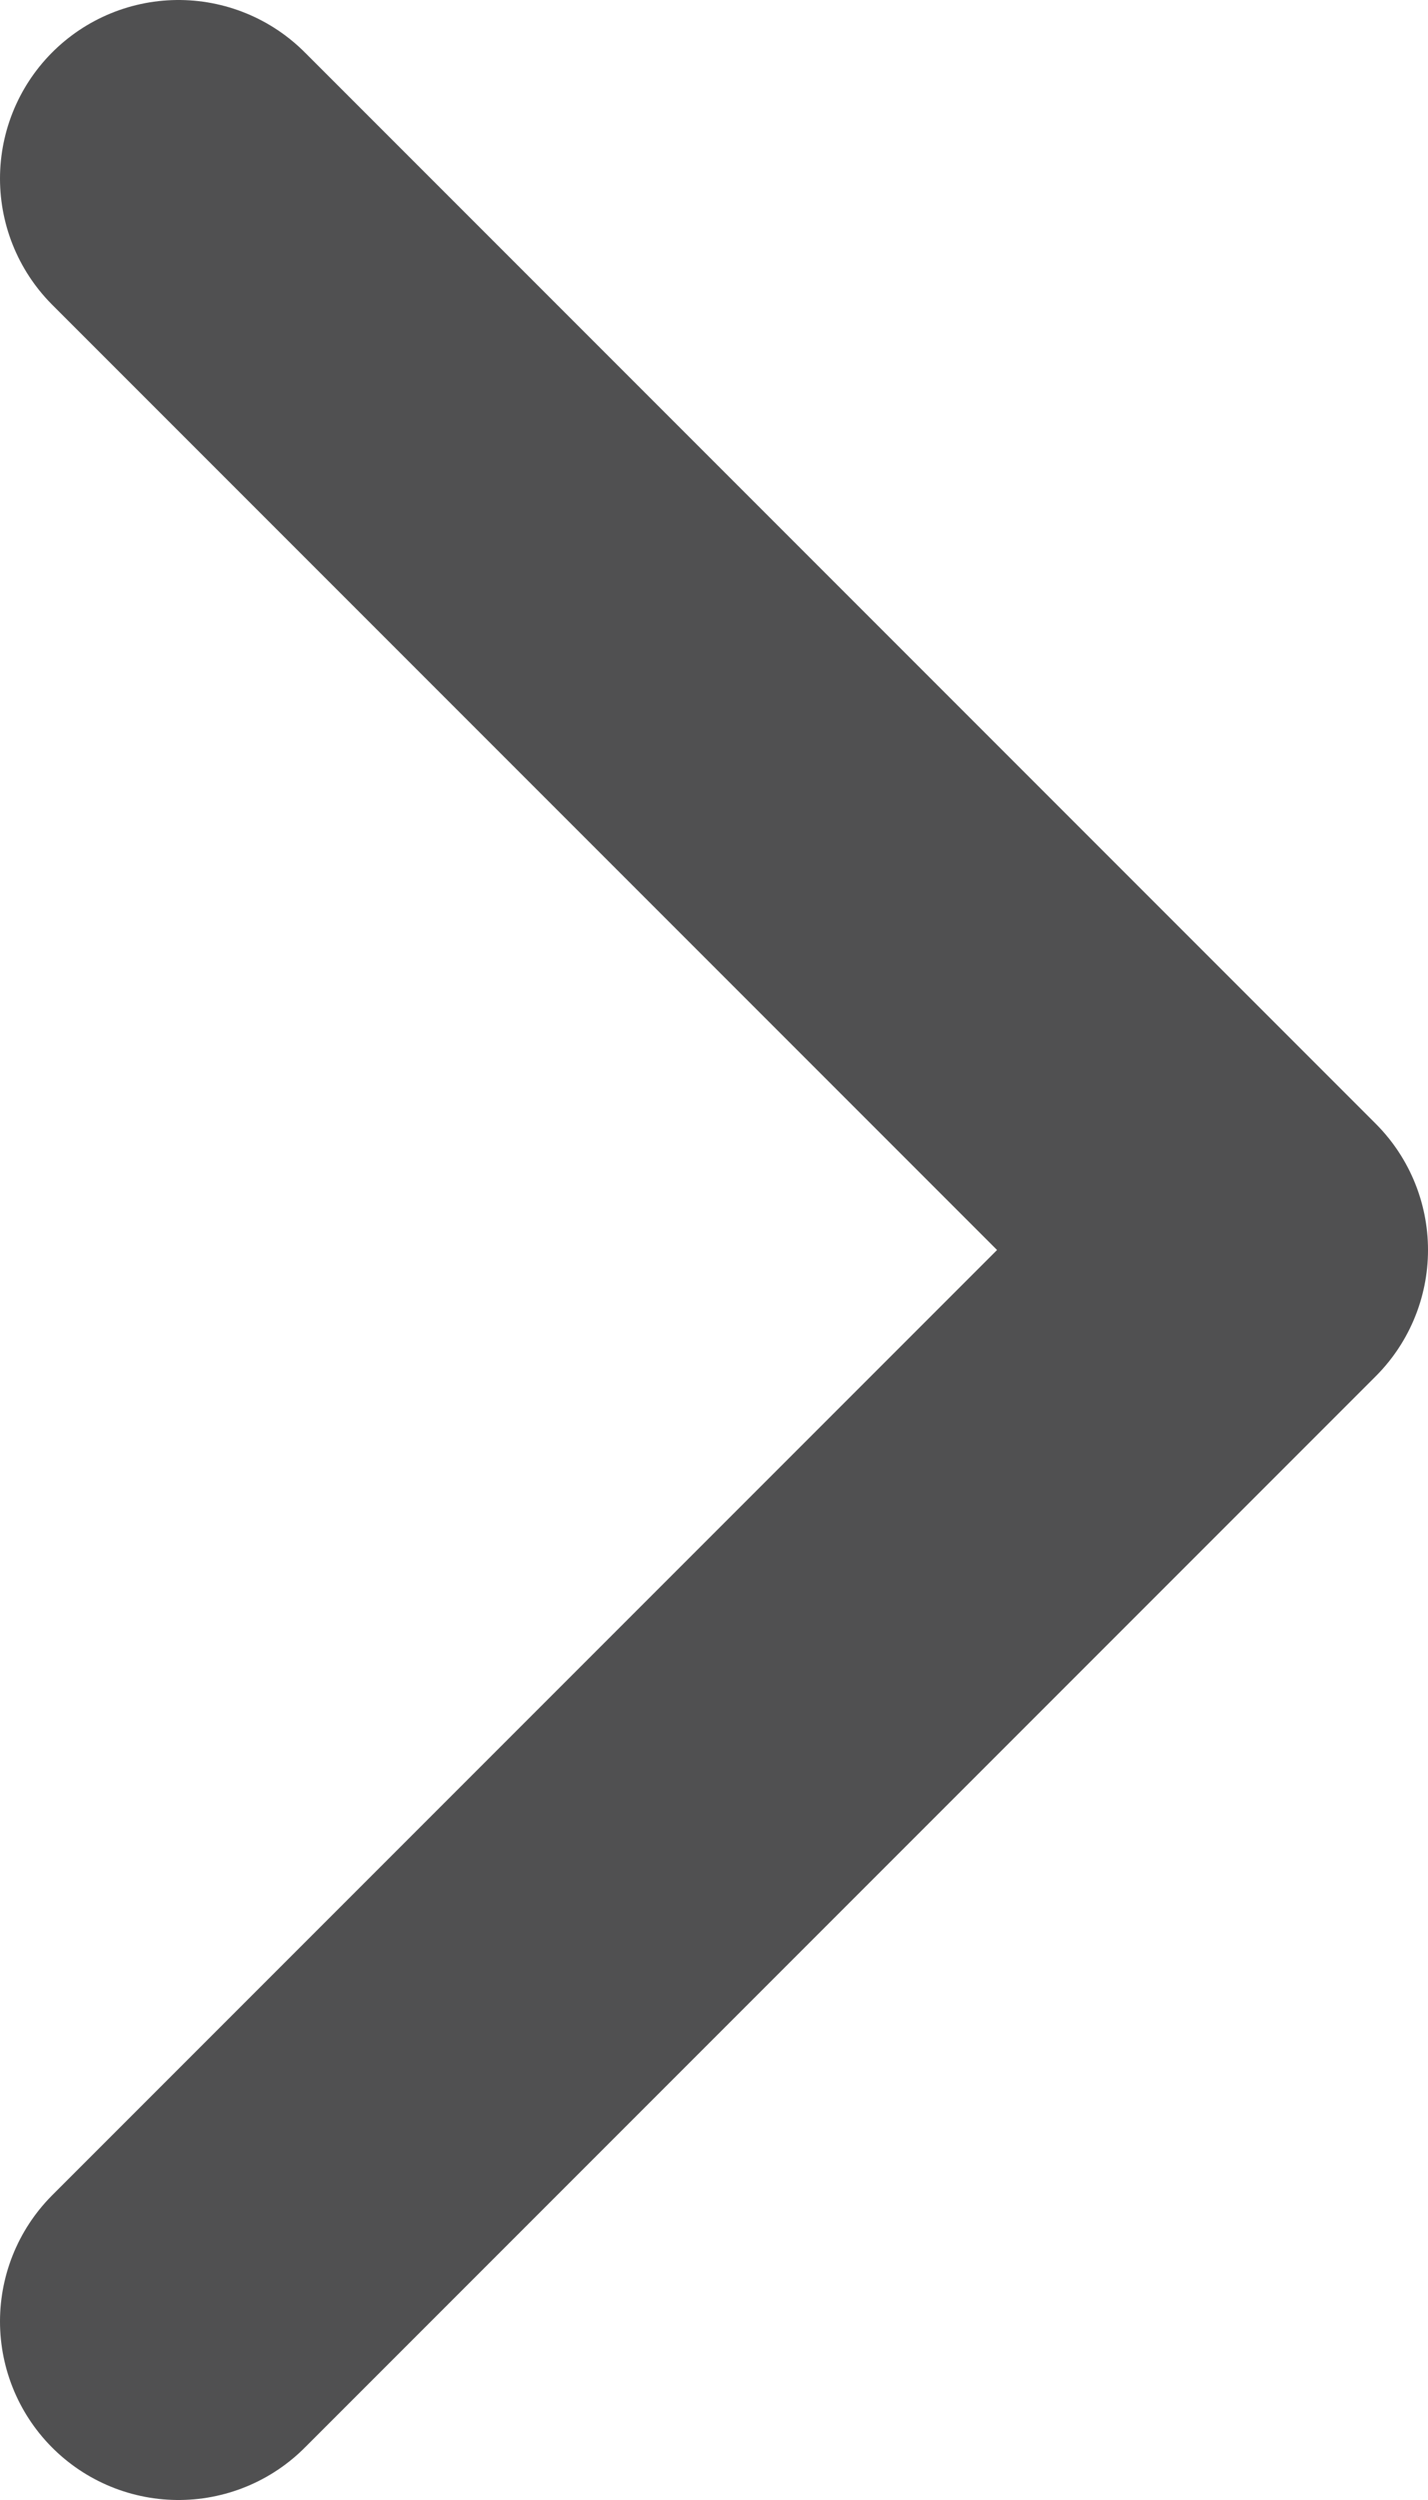 <svg width="8" height="14" viewBox="0 0 8 14" fill="none" xmlns="http://www.w3.org/2000/svg">
<path d="M1 13L7 7L1 1" stroke="#505051" stroke-width="2" stroke-linecap="round" stroke-linejoin="round"/>
</svg>
